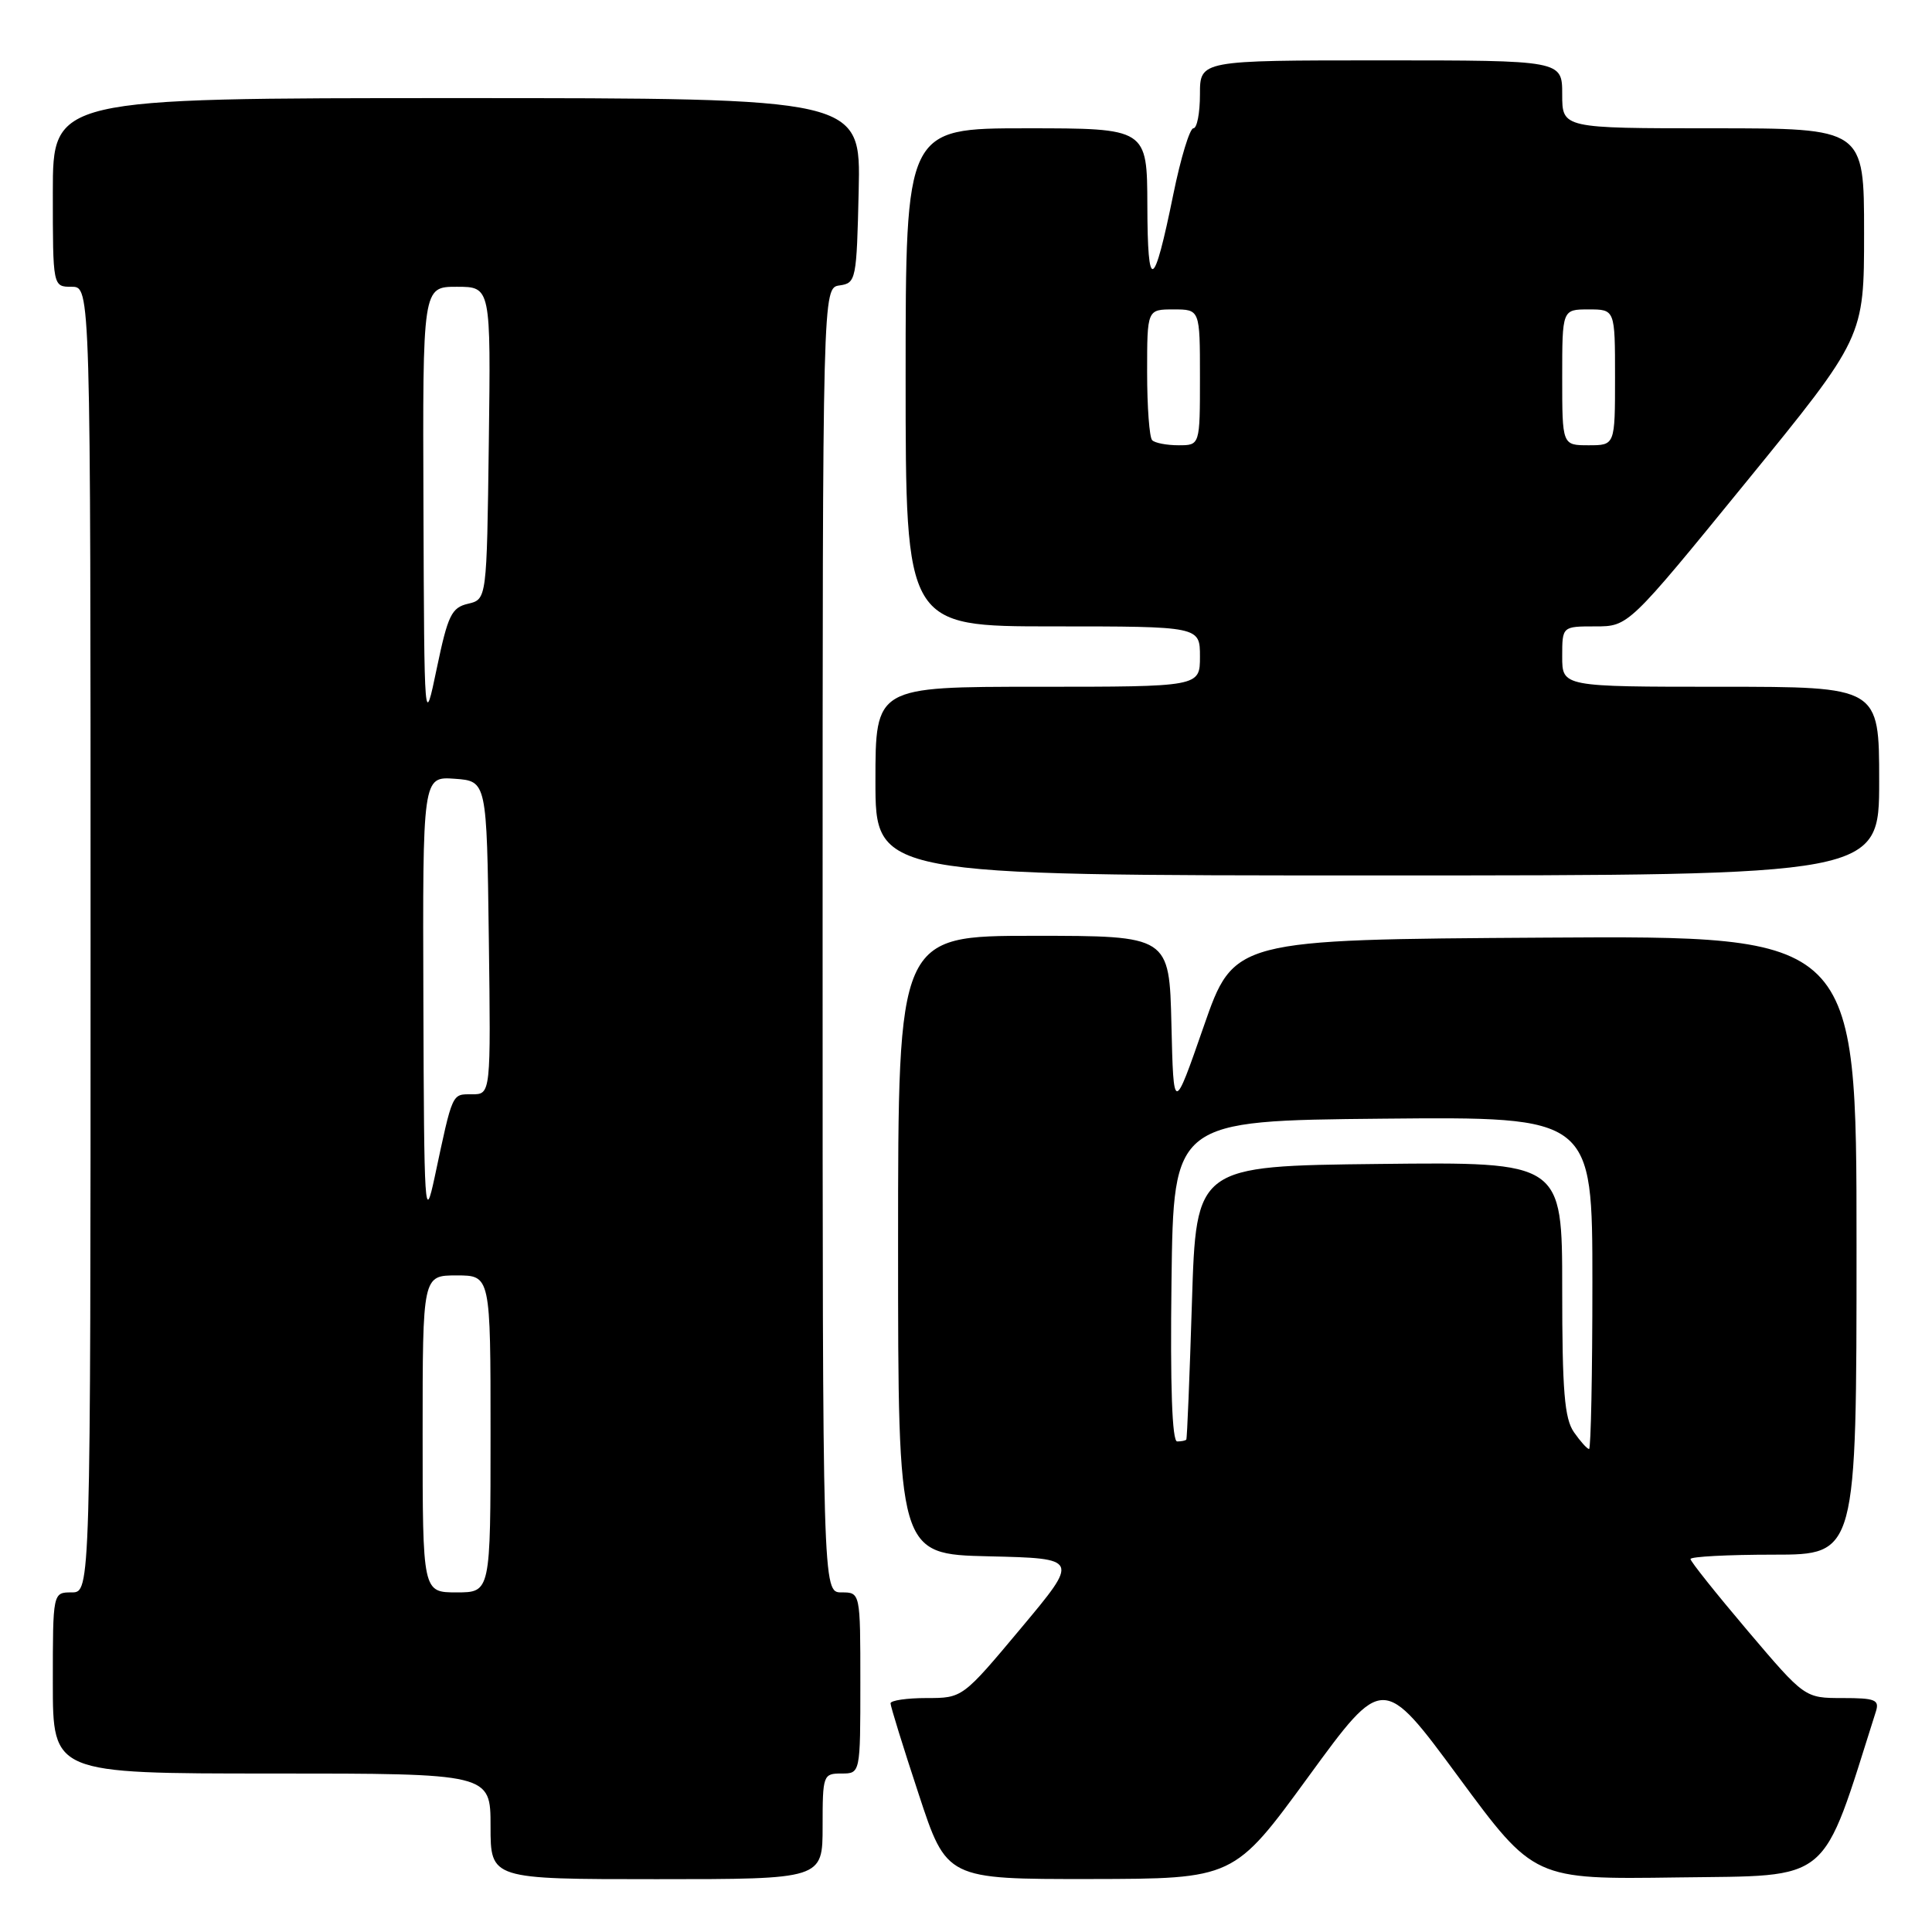 <?xml version="1.0" encoding="UTF-8" standalone="no"?>
<!DOCTYPE svg PUBLIC "-//W3C//DTD SVG 1.1//EN" "http://www.w3.org/Graphics/SVG/1.1/DTD/svg11.dtd" >
<svg xmlns="http://www.w3.org/2000/svg" xmlns:xlink="http://www.w3.org/1999/xlink" version="1.1" viewBox="0 0 256 256">
 <g >
 <path fill="currentColor"
d=" M 109.00 242.00 C 109.00 235.20 109.07 235.00 111.50 235.00 C 114.00 235.00 114.00 235.00 114.00 223.00 C 114.00 211.00 114.00 211.00 111.50 211.00 C 109.00 211.00 109.00 211.00 109.00 124.57 C 109.00 38.14 109.00 38.14 111.25 37.82 C 113.43 37.51 113.51 37.09 113.78 25.25 C 114.06 13.00 114.06 13.00 60.53 13.00 C 7.00 13.00 7.00 13.00 7.00 25.50 C 7.00 38.00 7.00 38.00 9.50 38.00 C 12.00 38.00 12.00 38.00 12.00 124.50 C 12.00 211.00 12.00 211.00 9.50 211.00 C 7.00 211.00 7.00 211.00 7.00 223.00 C 7.00 235.00 7.00 235.00 36.00 235.00 C 65.00 235.00 65.00 235.00 65.00 242.00 C 65.00 249.00 65.00 249.00 87.00 249.00 C 109.00 249.00 109.00 249.00 109.00 242.00 Z  M 173.38 235.41 C 183.25 221.88 183.25 221.88 193.26 235.46 C 203.27 249.04 203.27 249.04 222.29 248.77 C 242.94 248.48 241.23 249.91 248.56 226.80 C 249.06 225.23 248.49 225.00 244.14 225.00 C 239.14 225.00 239.14 225.00 231.57 216.08 C 227.41 211.17 224.00 206.90 224.00 206.58 C 224.00 206.26 228.95 206.00 235.00 206.00 C 246.00 206.00 246.00 206.00 246.00 164.99 C 246.00 123.98 246.00 123.98 204.75 124.24 C 163.50 124.50 163.50 124.50 159.50 136.00 C 155.50 147.50 155.50 147.50 155.22 135.75 C 154.94 124.00 154.94 124.00 136.97 124.00 C 119.00 124.00 119.00 124.00 119.00 164.97 C 119.00 205.94 119.00 205.94 131.01 206.22 C 143.02 206.50 143.02 206.50 135.28 215.75 C 127.54 225.00 127.54 225.00 122.77 225.00 C 120.15 225.00 118.00 225.32 118.00 225.70 C 118.00 226.09 119.67 231.49 121.72 237.70 C 125.43 249.00 125.43 249.00 144.47 248.98 C 163.50 248.95 163.50 248.95 173.38 235.41 Z  M 249.00 103.50 C 249.00 91.00 249.00 91.00 228.00 91.00 C 207.00 91.00 207.00 91.00 207.00 87.00 C 207.00 83.00 207.00 83.00 211.39 83.00 C 215.78 83.00 215.78 83.00 231.39 63.85 C 247.00 44.70 247.00 44.70 247.00 30.85 C 247.00 17.00 247.00 17.00 227.00 17.00 C 207.00 17.00 207.00 17.00 207.00 12.50 C 207.00 8.00 207.00 8.00 183.00 8.00 C 159.00 8.00 159.00 8.00 159.00 12.50 C 159.00 14.98 158.61 17.00 158.13 17.00 C 157.65 17.00 156.45 20.94 155.47 25.75 C 152.87 38.51 152.06 38.86 152.03 27.25 C 152.00 17.00 152.00 17.00 136.00 17.00 C 120.00 17.00 120.00 17.00 120.00 50.00 C 120.00 83.00 120.00 83.00 139.50 83.00 C 159.00 83.00 159.00 83.00 159.00 87.00 C 159.00 91.00 159.00 91.00 137.50 91.00 C 116.00 91.00 116.00 91.00 116.00 103.50 C 116.00 116.00 116.00 116.00 182.50 116.00 C 249.00 116.00 249.00 116.00 249.00 103.50 Z  M 56.00 190.00 C 56.00 169.00 56.00 169.00 60.50 169.00 C 65.00 169.00 65.00 169.00 65.00 190.00 C 65.00 211.00 65.00 211.00 60.50 211.00 C 56.00 211.00 56.00 211.00 56.00 190.00 Z  M 56.10 132.69 C 56.00 102.89 56.00 102.89 60.25 103.19 C 64.50 103.50 64.50 103.50 64.77 124.25 C 65.04 145.00 65.04 145.00 62.54 145.00 C 59.85 145.00 60.01 144.63 57.59 156.00 C 56.28 162.11 56.19 160.71 56.10 132.69 Z  M 56.11 67.25 C 56.00 38.00 56.00 38.00 60.52 38.00 C 65.04 38.00 65.04 38.00 64.77 58.71 C 64.50 79.41 64.50 79.41 62.02 80.00 C 59.83 80.51 59.35 81.51 57.88 88.54 C 56.22 96.50 56.22 96.50 56.11 67.25 Z  M 208.56 189.78 C 207.30 187.98 207.00 184.34 207.00 170.76 C 207.00 153.96 207.00 153.96 182.75 154.23 C 158.50 154.50 158.50 154.50 157.94 172.50 C 157.63 182.40 157.30 190.61 157.19 190.75 C 157.09 190.89 156.54 191.00 155.98 191.00 C 155.31 191.00 155.05 183.70 155.23 169.75 C 155.50 148.50 155.50 148.50 183.25 148.23 C 211.00 147.97 211.00 147.97 211.00 169.98 C 211.00 182.09 210.80 192.00 210.56 192.00 C 210.31 192.00 209.41 191.00 208.56 189.78 Z  M 152.67 58.33 C 152.30 57.97 152.00 53.92 152.00 49.33 C 152.00 41.00 152.00 41.00 155.50 41.00 C 159.00 41.00 159.00 41.00 159.00 50.00 C 159.00 59.00 159.00 59.00 156.17 59.00 C 154.61 59.00 153.03 58.70 152.67 58.33 Z  M 207.00 50.00 C 207.00 41.00 207.00 41.00 210.50 41.00 C 214.00 41.00 214.00 41.00 214.00 50.00 C 214.00 59.00 214.00 59.00 210.50 59.00 C 207.00 59.00 207.00 59.00 207.00 50.00 Z "/>
</g>
</svg>